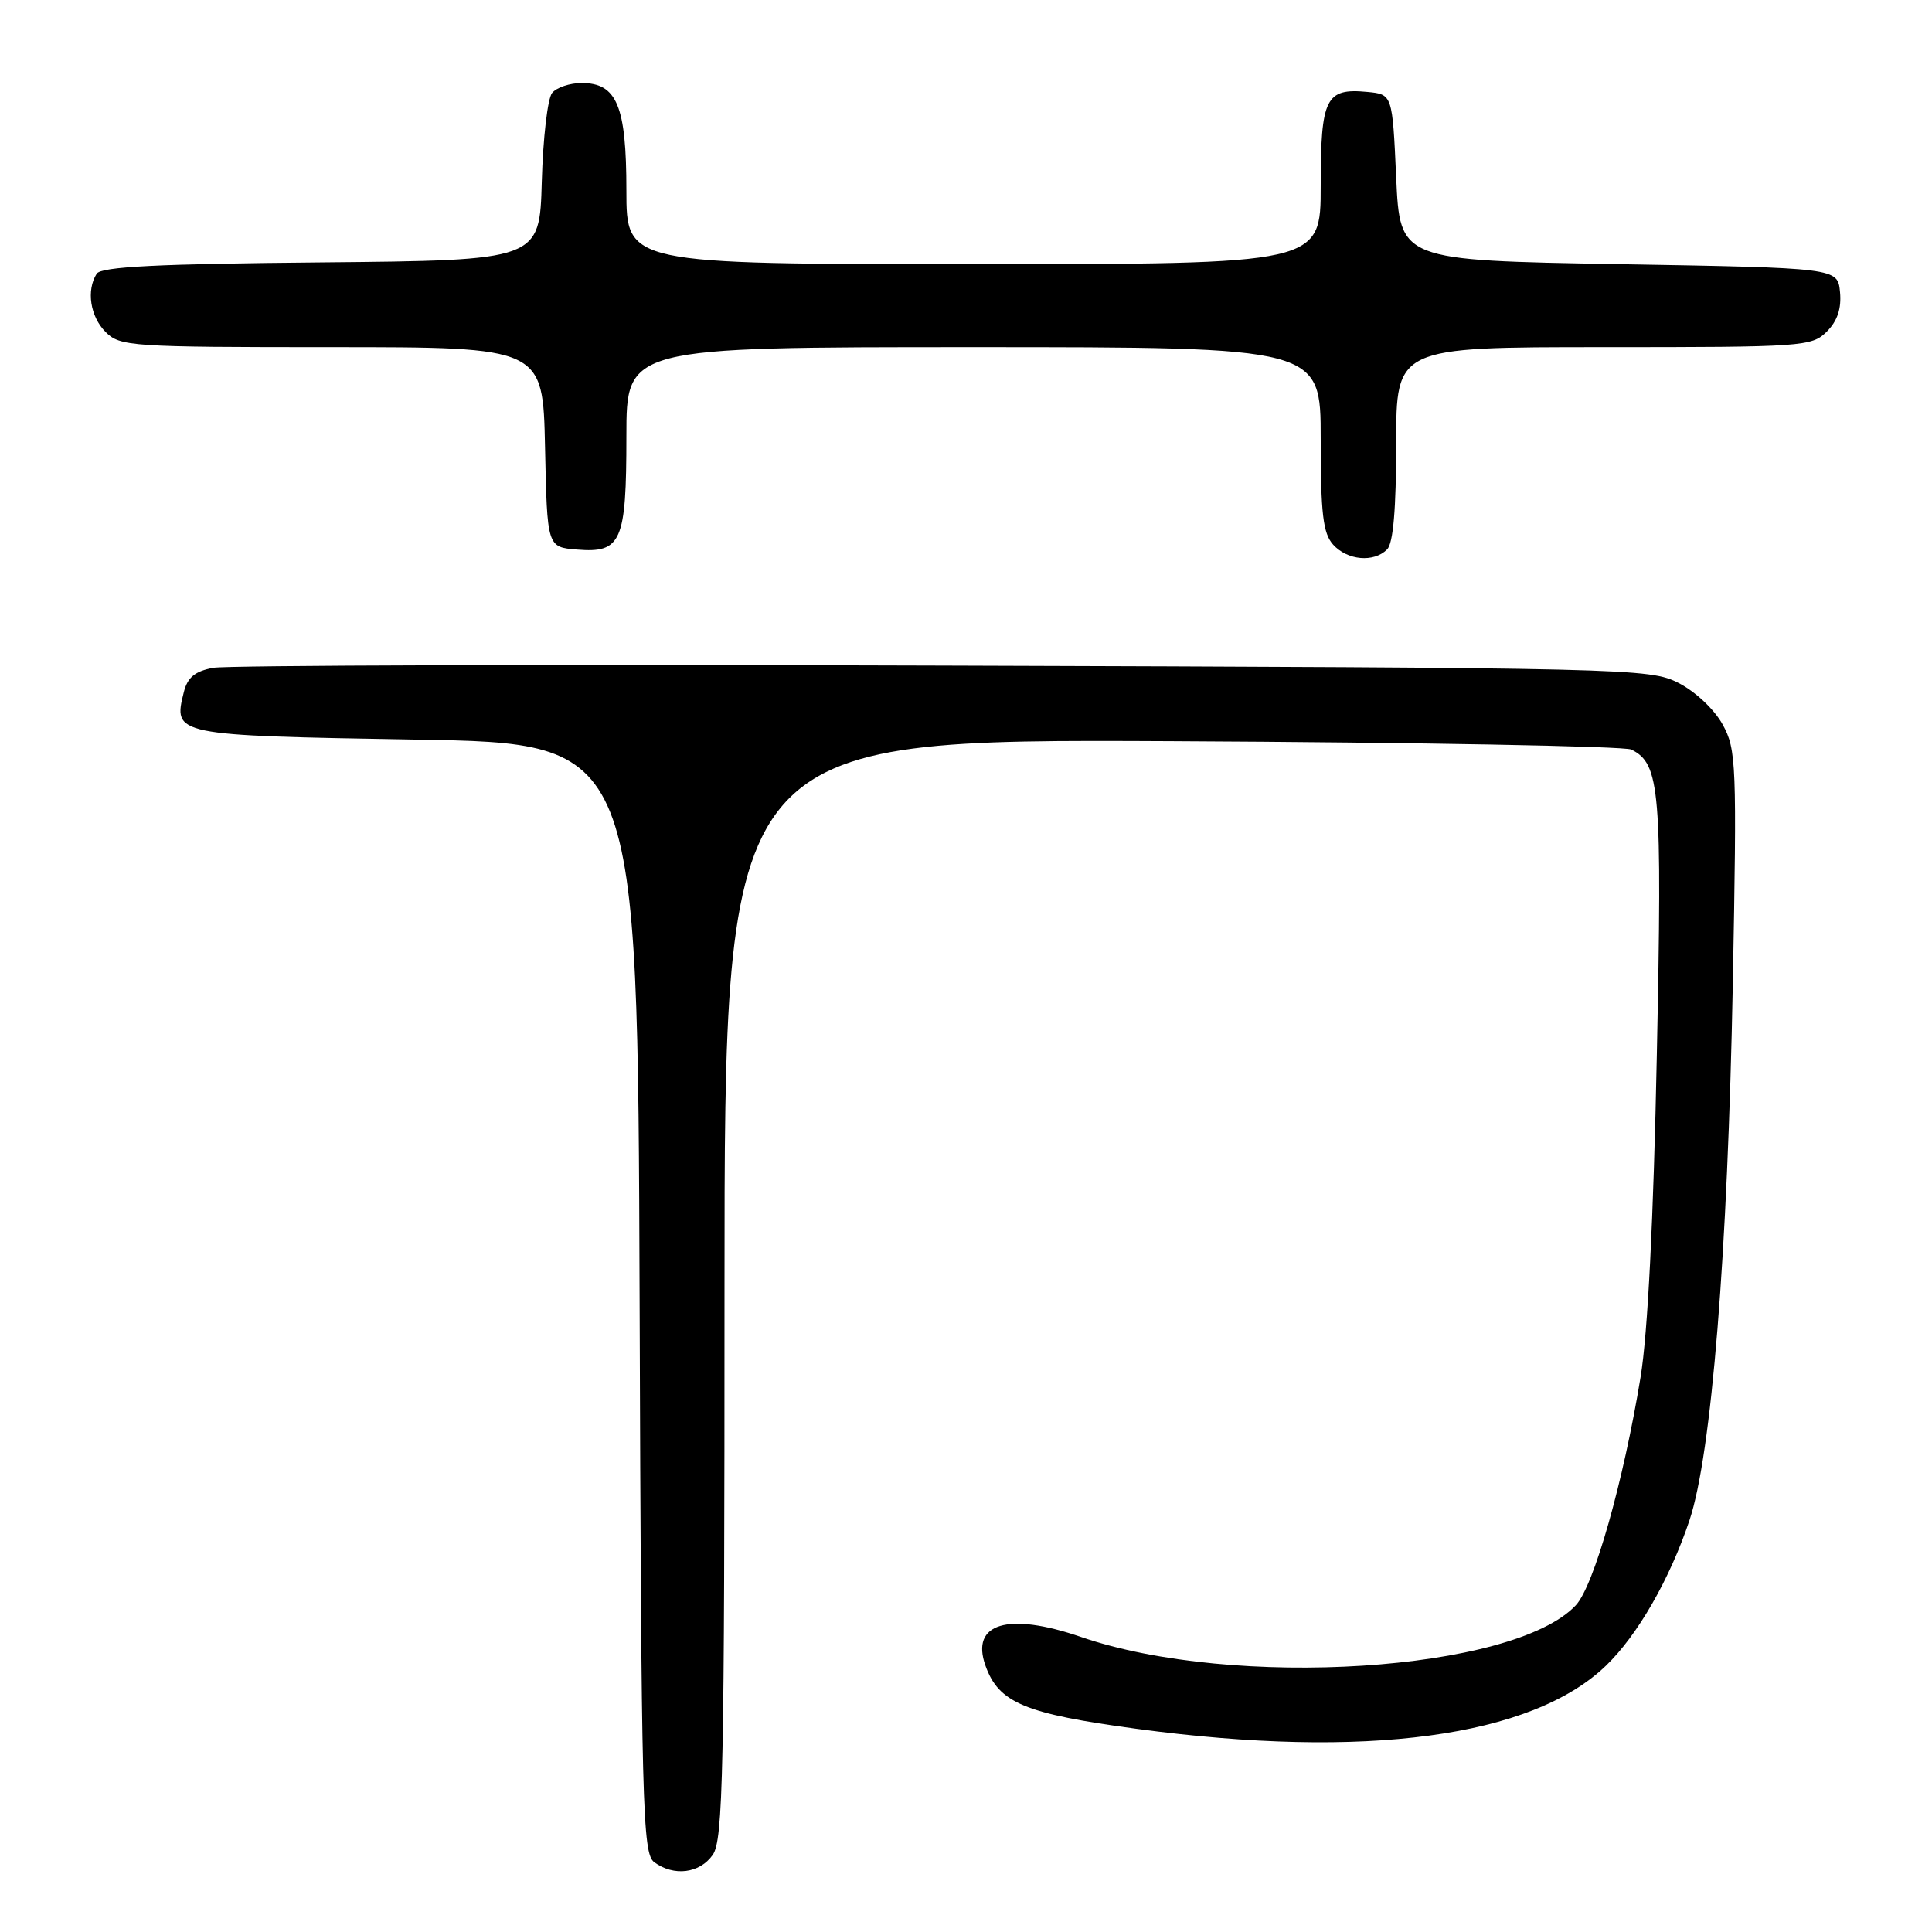 <?xml version="1.0" encoding="UTF-8" standalone="no"?>
<!DOCTYPE svg PUBLIC "-//W3C//DTD SVG 1.1//EN" "http://www.w3.org/Graphics/SVG/1.1/DTD/svg11.dtd" >
<svg xmlns="http://www.w3.org/2000/svg" xmlns:xlink="http://www.w3.org/1999/xlink" version="1.1" viewBox="0 0 256 256">
 <g >
 <path fill="currentColor"
d=" M 94.44 245.78 C 95.82 243.82 96.00 235.02 96.00 170.74 C 96.00 97.93 96.00 97.93 155.25 98.21 C 187.84 98.37 215.25 98.87 216.16 99.32 C 219.97 101.21 220.26 104.62 219.54 139.74 C 219.10 161.54 218.34 176.69 217.38 182.50 C 215.11 196.36 211.19 210.17 208.80 212.71 C 200.55 221.50 163.46 223.87 143.22 216.90 C 133.56 213.58 128.57 215.08 130.58 220.71 C 132.33 225.64 135.79 227.08 150.63 229.08 C 180.90 233.16 202.99 230.18 212.81 220.70 C 216.99 216.67 221.25 209.25 223.86 201.46 C 226.79 192.70 228.93 166.17 229.61 130.21 C 230.15 101.19 230.08 99.31 228.26 96.00 C 227.17 94.01 224.65 91.64 222.42 90.50 C 218.60 88.55 216.21 88.49 125.00 88.20 C 73.57 88.03 30.04 88.16 28.26 88.49 C 25.84 88.94 24.85 89.75 24.36 91.70 C 22.92 97.43 23.04 97.45 55.11 98.00 C 84.50 98.50 84.50 98.50 84.75 172.00 C 84.98 239.69 85.13 245.60 86.69 246.75 C 89.29 248.67 92.72 248.24 94.44 245.78 Z  M 183.80 72.80 C 184.61 71.99 185.00 67.42 185.00 58.80 C 185.00 46.00 185.00 46.00 212.50 46.00 C 238.93 46.00 240.08 45.92 242.06 43.94 C 243.47 42.53 244.02 40.88 243.81 38.69 C 243.50 35.50 243.50 35.50 214.50 35.00 C 185.50 34.50 185.50 34.50 185.00 23.50 C 184.50 12.50 184.50 12.50 181.18 12.18 C 175.66 11.65 175.00 12.98 175.00 24.62 C 175.00 35.00 175.00 35.00 129.00 35.00 C 83.00 35.00 83.00 35.00 83.00 25.22 C 83.00 14.02 81.74 11.00 77.07 11.00 C 75.51 11.00 73.76 11.59 73.16 12.31 C 72.56 13.03 71.95 18.31 71.79 24.06 C 71.50 34.50 71.50 34.50 42.55 34.77 C 20.92 34.96 13.40 35.34 12.81 36.27 C 11.42 38.47 11.95 41.95 14.00 44.00 C 15.90 45.90 17.33 46.00 43.97 46.00 C 71.94 46.00 71.94 46.00 72.22 59.25 C 72.50 72.50 72.50 72.50 76.46 72.82 C 82.34 73.30 83.00 71.79 83.00 57.81 C 83.00 46.00 83.00 46.00 129.00 46.00 C 175.00 46.00 175.00 46.00 175.00 58.17 C 175.00 68.09 175.31 70.68 176.65 72.17 C 178.55 74.26 182.03 74.57 183.80 72.80 Z "/>
</g>
</svg>